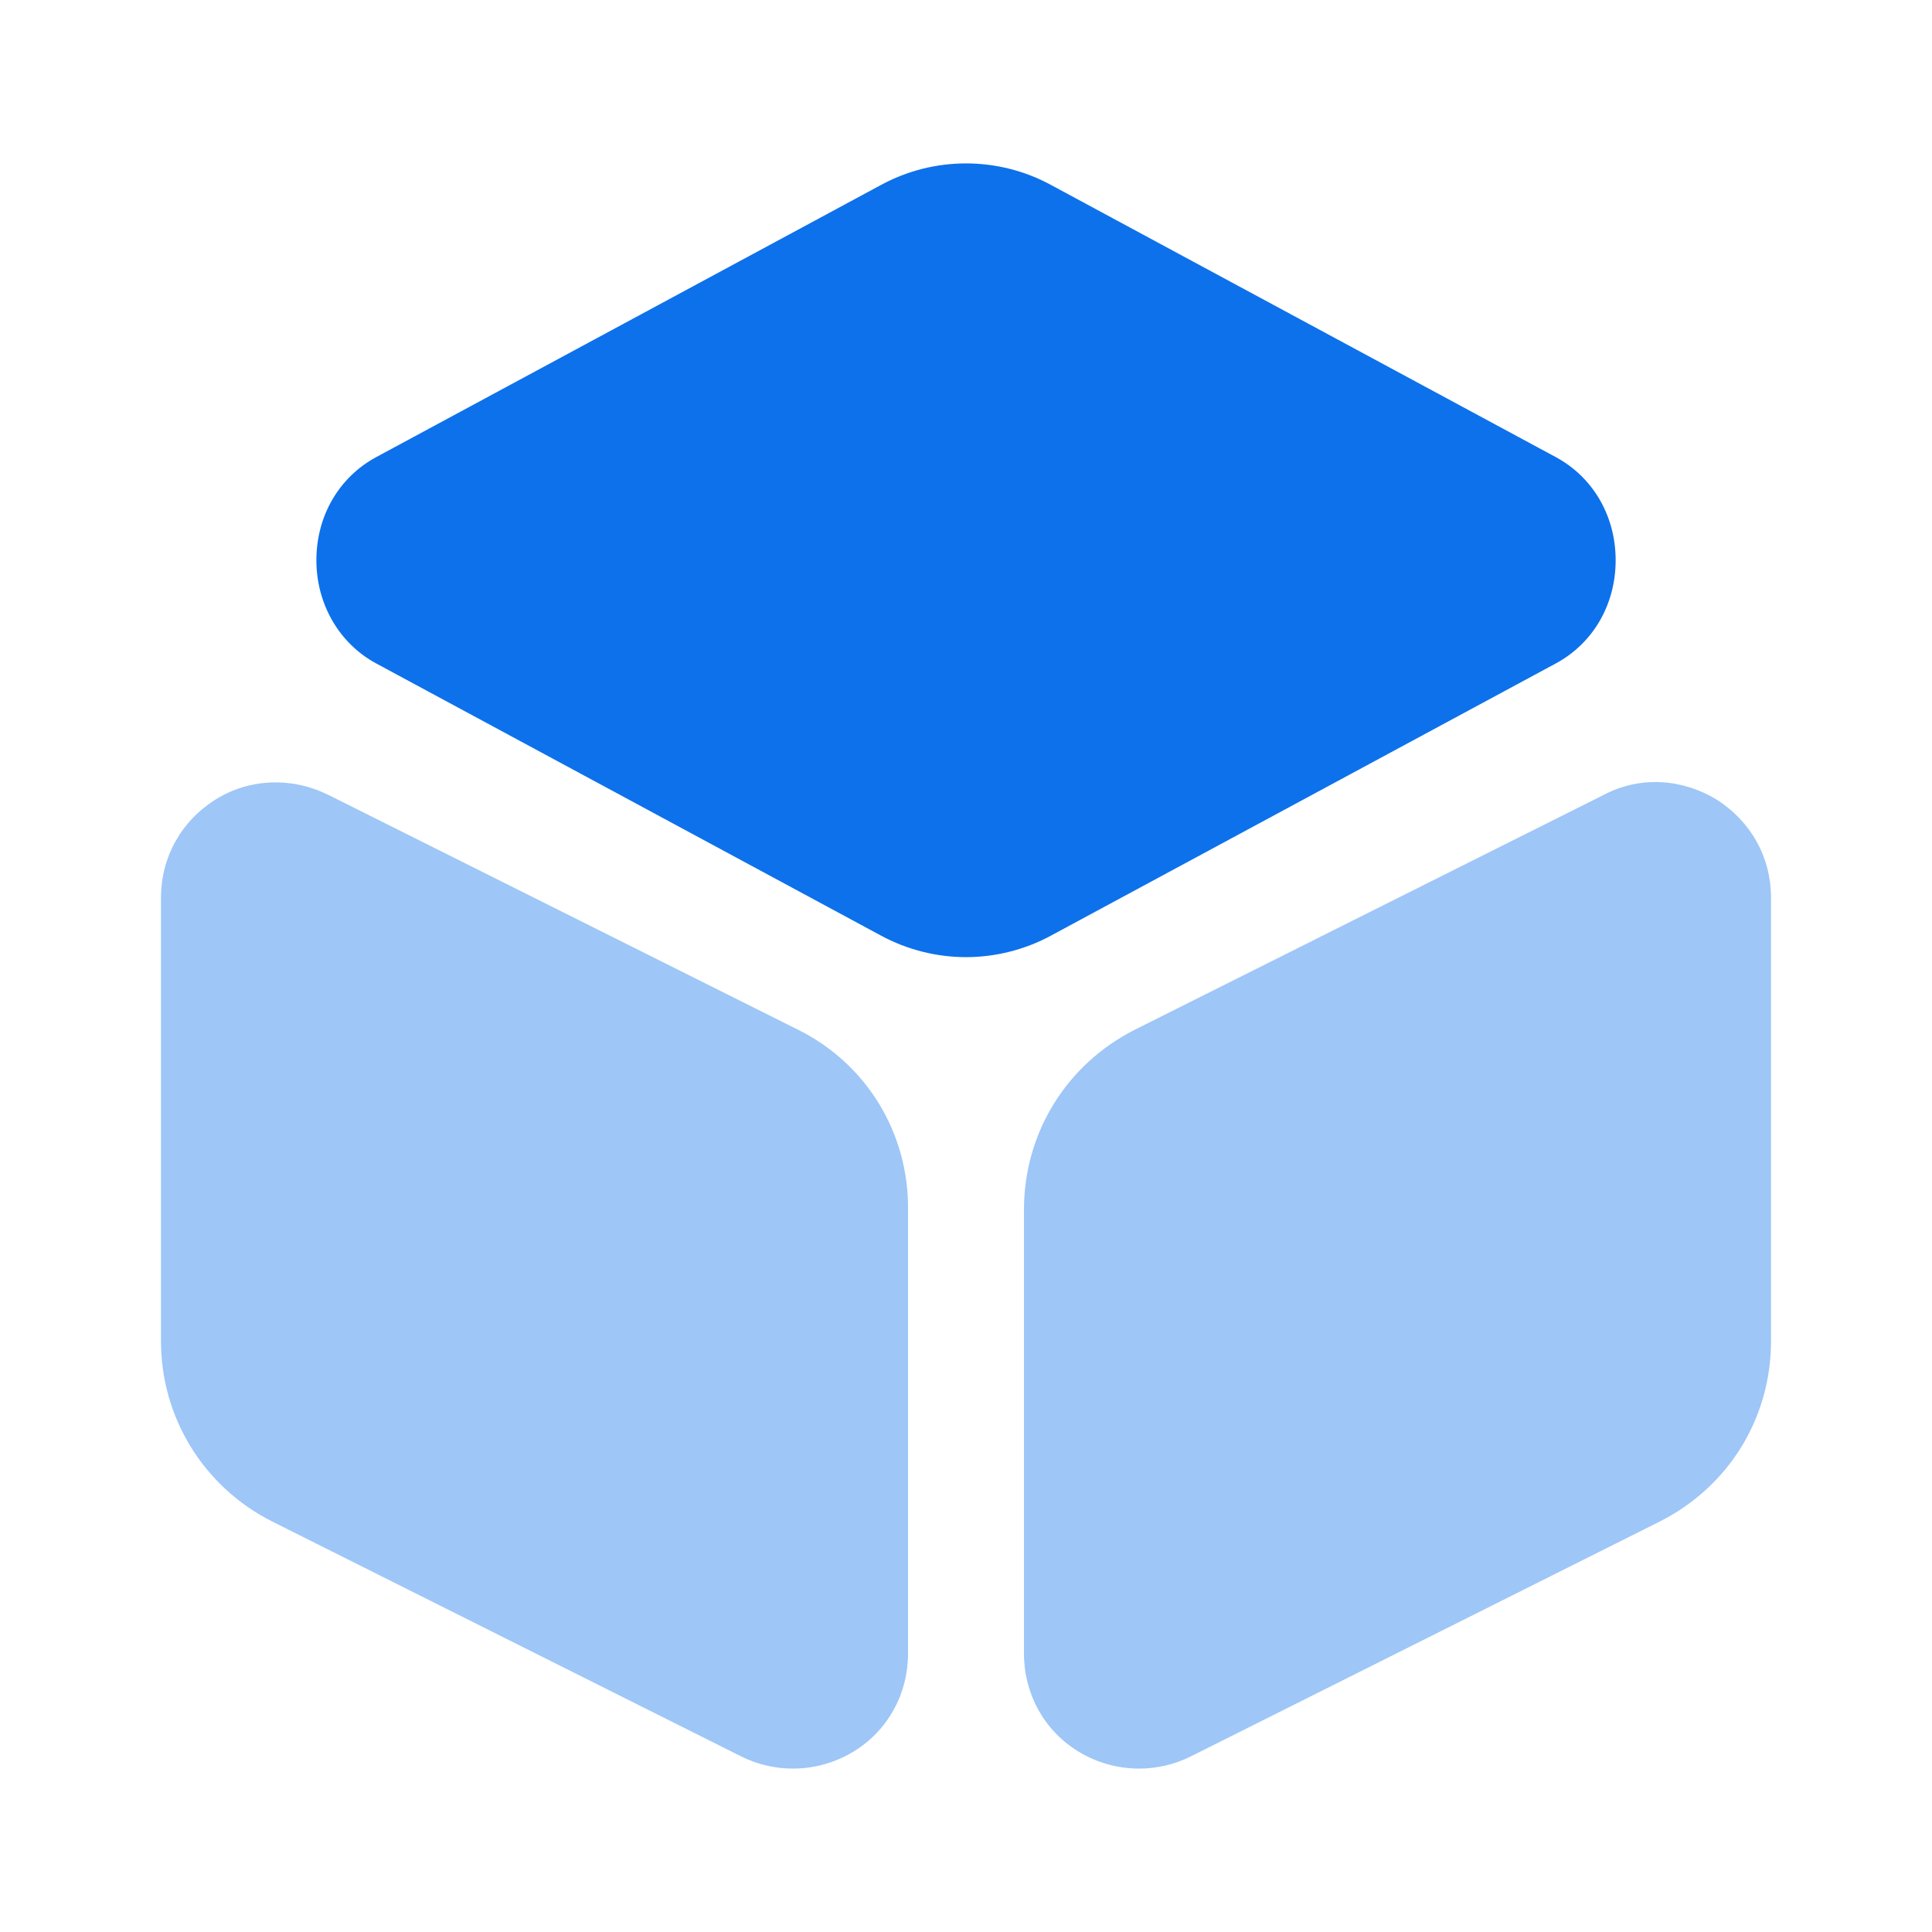 <svg width="58" height="58" viewBox="0 0 58 58" fill="none" xmlns="http://www.w3.org/2000/svg">
<path d="M46.714 13.727L31.562 5.558C29.967 4.688 28.033 4.688 26.438 5.558L11.286 13.727C10.174 14.331 9.498 15.491 9.498 16.82C9.498 18.125 10.174 19.309 11.286 19.913L26.438 28.082C27.236 28.517 28.13 28.734 29 28.734C29.87 28.734 30.764 28.517 31.562 28.082L46.714 19.913C47.826 19.309 48.503 18.149 48.503 16.82C48.503 15.491 47.826 14.331 46.714 13.727Z" fill="#0D71EB"/>
<path opacity="0.4" d="M23.949 30.909L9.836 23.853C8.748 23.321 7.492 23.369 6.477 23.998C5.437 24.65 4.833 25.738 4.833 26.946V40.262C4.833 42.558 6.114 44.636 8.168 45.675L22.257 52.732C22.741 52.973 23.272 53.094 23.804 53.094C24.432 53.094 25.061 52.925 25.617 52.587C26.656 51.958 27.26 50.847 27.26 49.638V36.323C27.284 34.003 26.003 31.924 23.949 30.909Z" fill="#0D71EB"/>
<path opacity="0.4" d="M51.523 23.998C50.484 23.369 49.227 23.297 48.164 23.853L34.075 30.909C32.021 31.948 30.74 34.003 30.74 36.323V49.638C30.74 50.847 31.344 51.958 32.383 52.587C32.939 52.925 33.568 53.094 34.196 53.094C34.727 53.094 35.259 52.973 35.742 52.732L49.832 45.675C51.886 44.636 53.167 42.582 53.167 40.262V26.946C53.167 25.738 52.562 24.65 51.523 23.998Z" fill="#0D71EB"/>
</svg>
